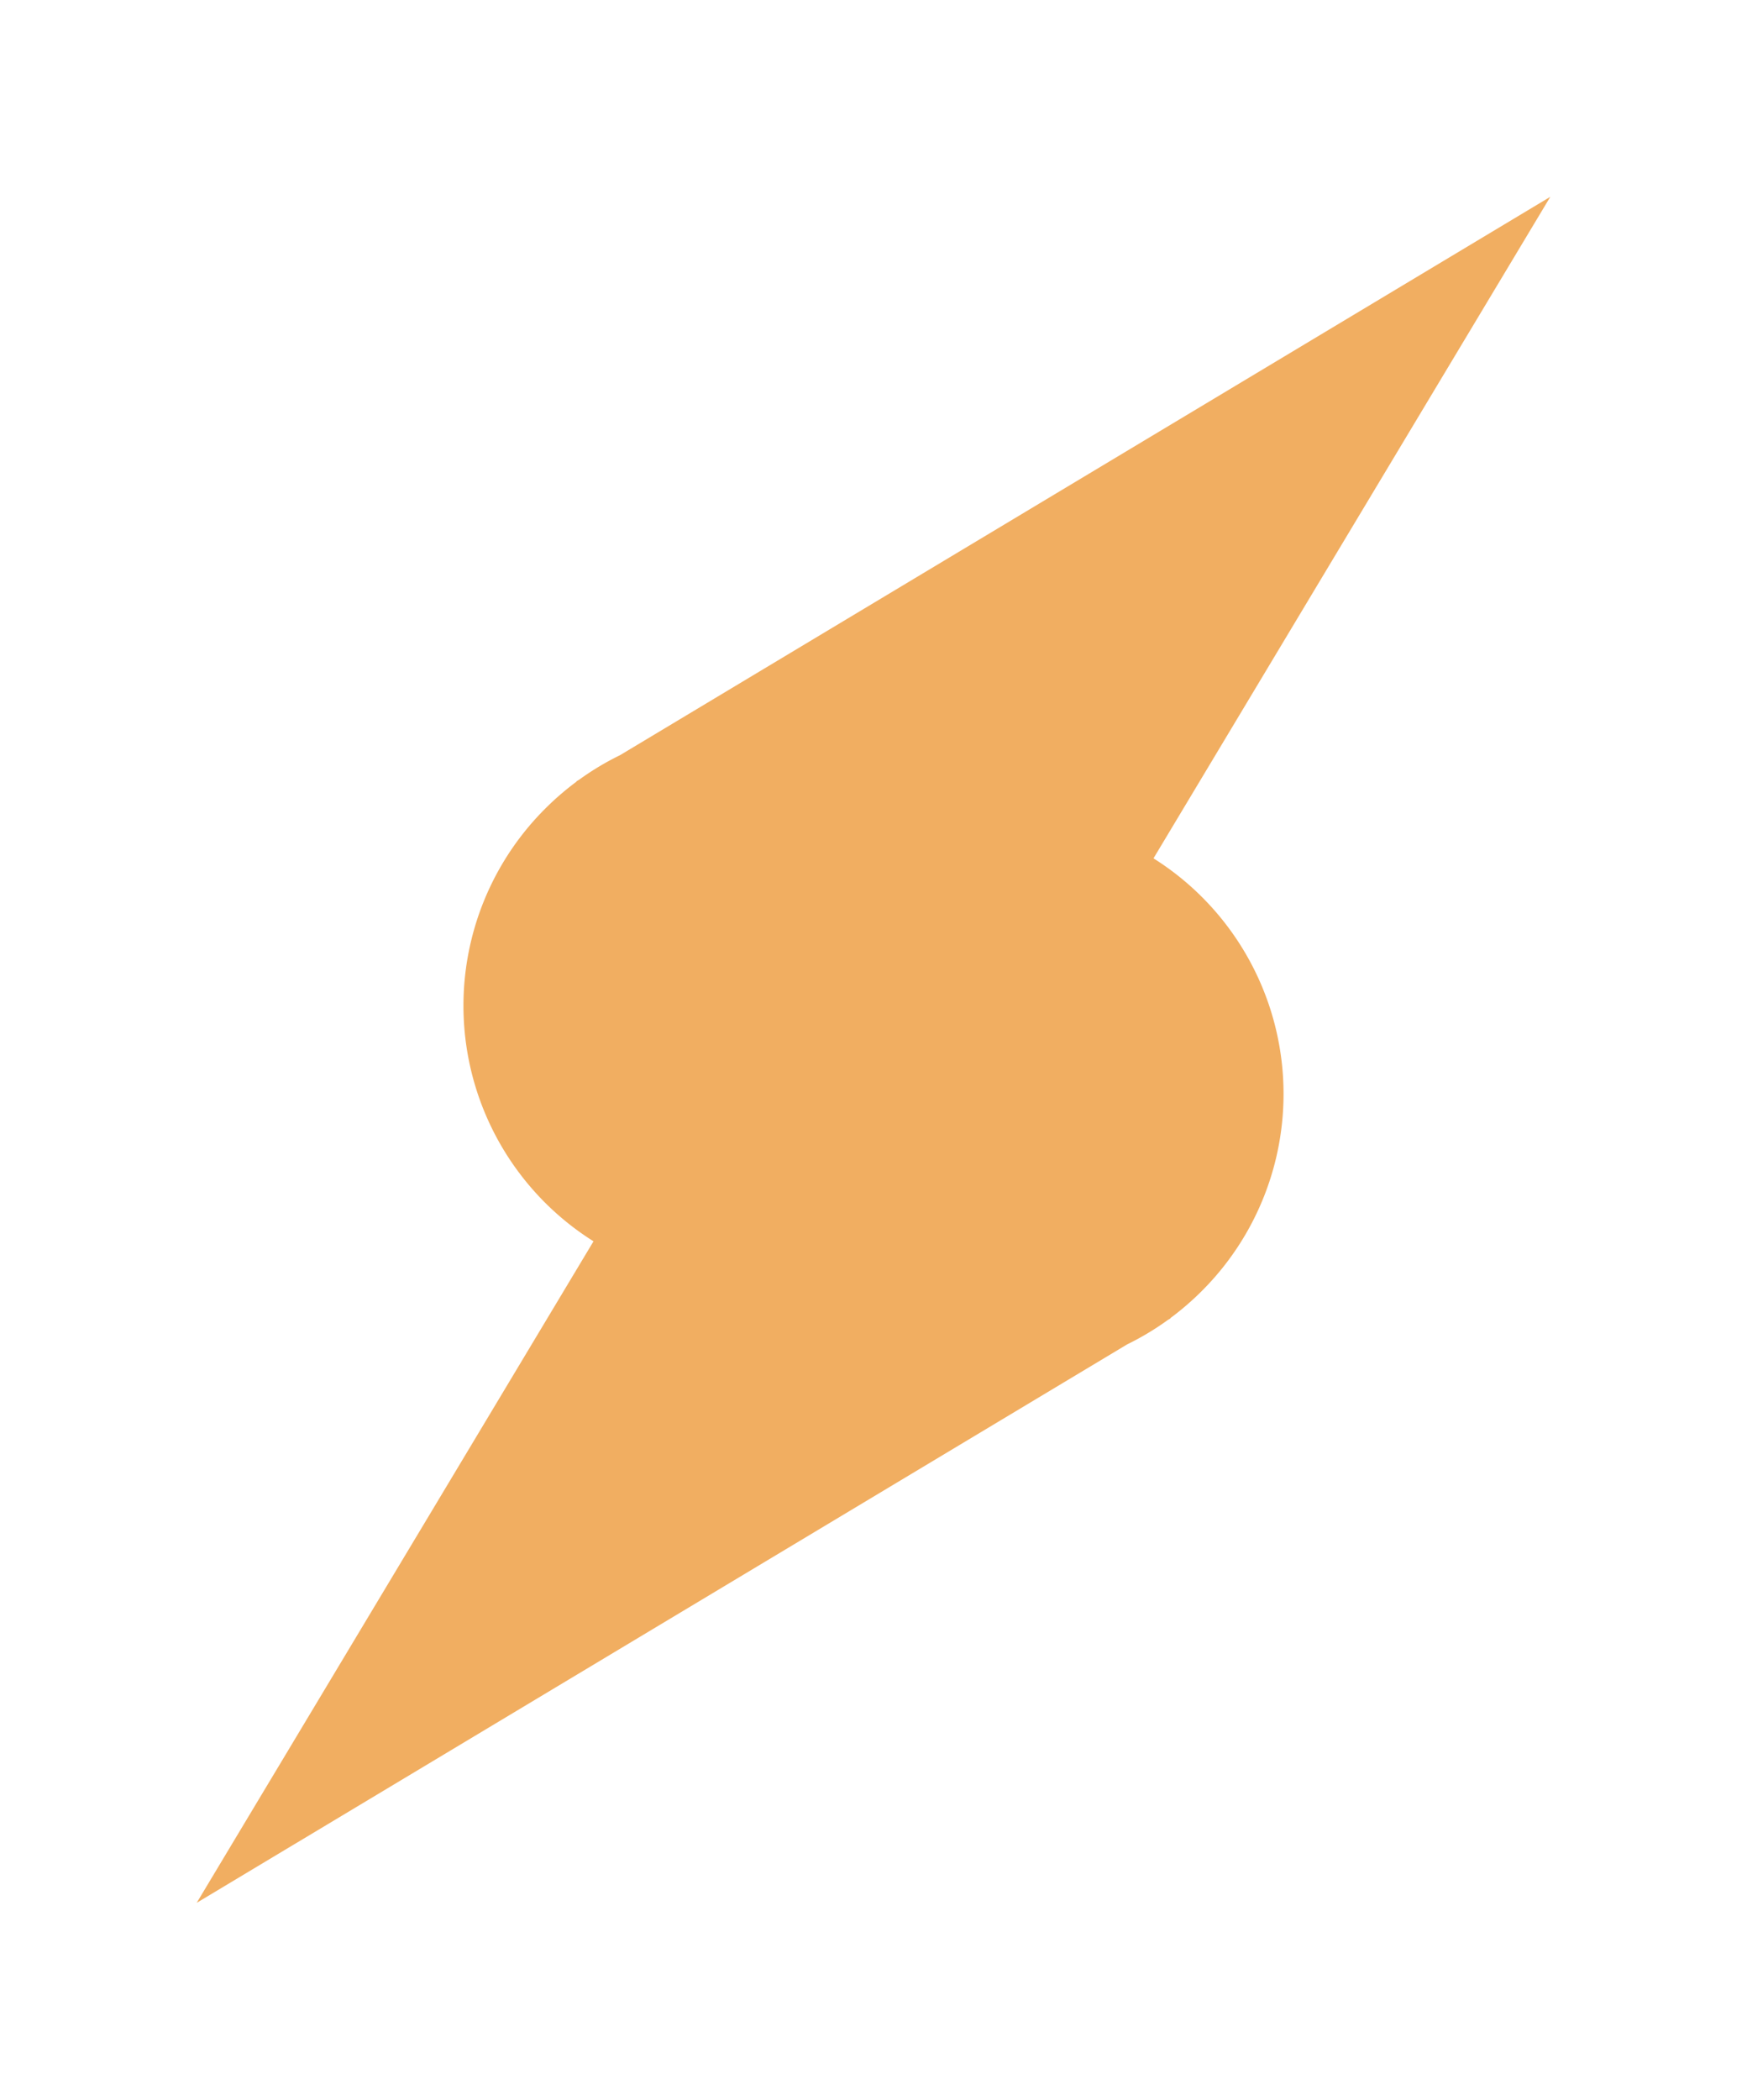<svg xmlns="http://www.w3.org/2000/svg" viewBox="0 0 232.939 279.855">
  <defs>
    <style>
      .cls-1 {
        fill: #f1ae61;
      }
    </style>
  </defs>
  <g id="Group_26" data-name="Group 26" transform="translate(-1175.53 -643.075)">
    <g id="Logo" transform="translate(1198.295 1765.091) rotate(-135)">
      <path id="Union_3" data-name="Union 3" class="cls-1" d="M.5,152.423a37.4,37.4,0,0,1,.407-5.513H.867l.105-.42a36.834,36.834,0,0,1,1.53-6.118L37.6,0,51.809,56.858l20.877,83.508a36.822,36.822,0,0,1,1.533,6.131l.1.413h-.039A37.1,37.1,0,1,1,.5,152.423Z" transform="translate(574 616.495)"/>
    </g>
    <g id="Logo-2" data-name="Logo" transform="translate(1385.704 -199.086) rotate(45)">
      <path id="Union_3-2" data-name="Union 3" class="cls-1" d="M.5,152.423a37.4,37.4,0,0,1,.407-5.513H.867l.105-.42a36.834,36.834,0,0,1,1.53-6.118L37.6,0,51.809,56.858l20.877,83.508a36.822,36.822,0,0,1,1.533,6.131l.1.413h-.039A37.1,37.1,0,1,1,.5,152.423Z" transform="translate(574 616.495)"/>
    </g>
  </g>
</svg>
